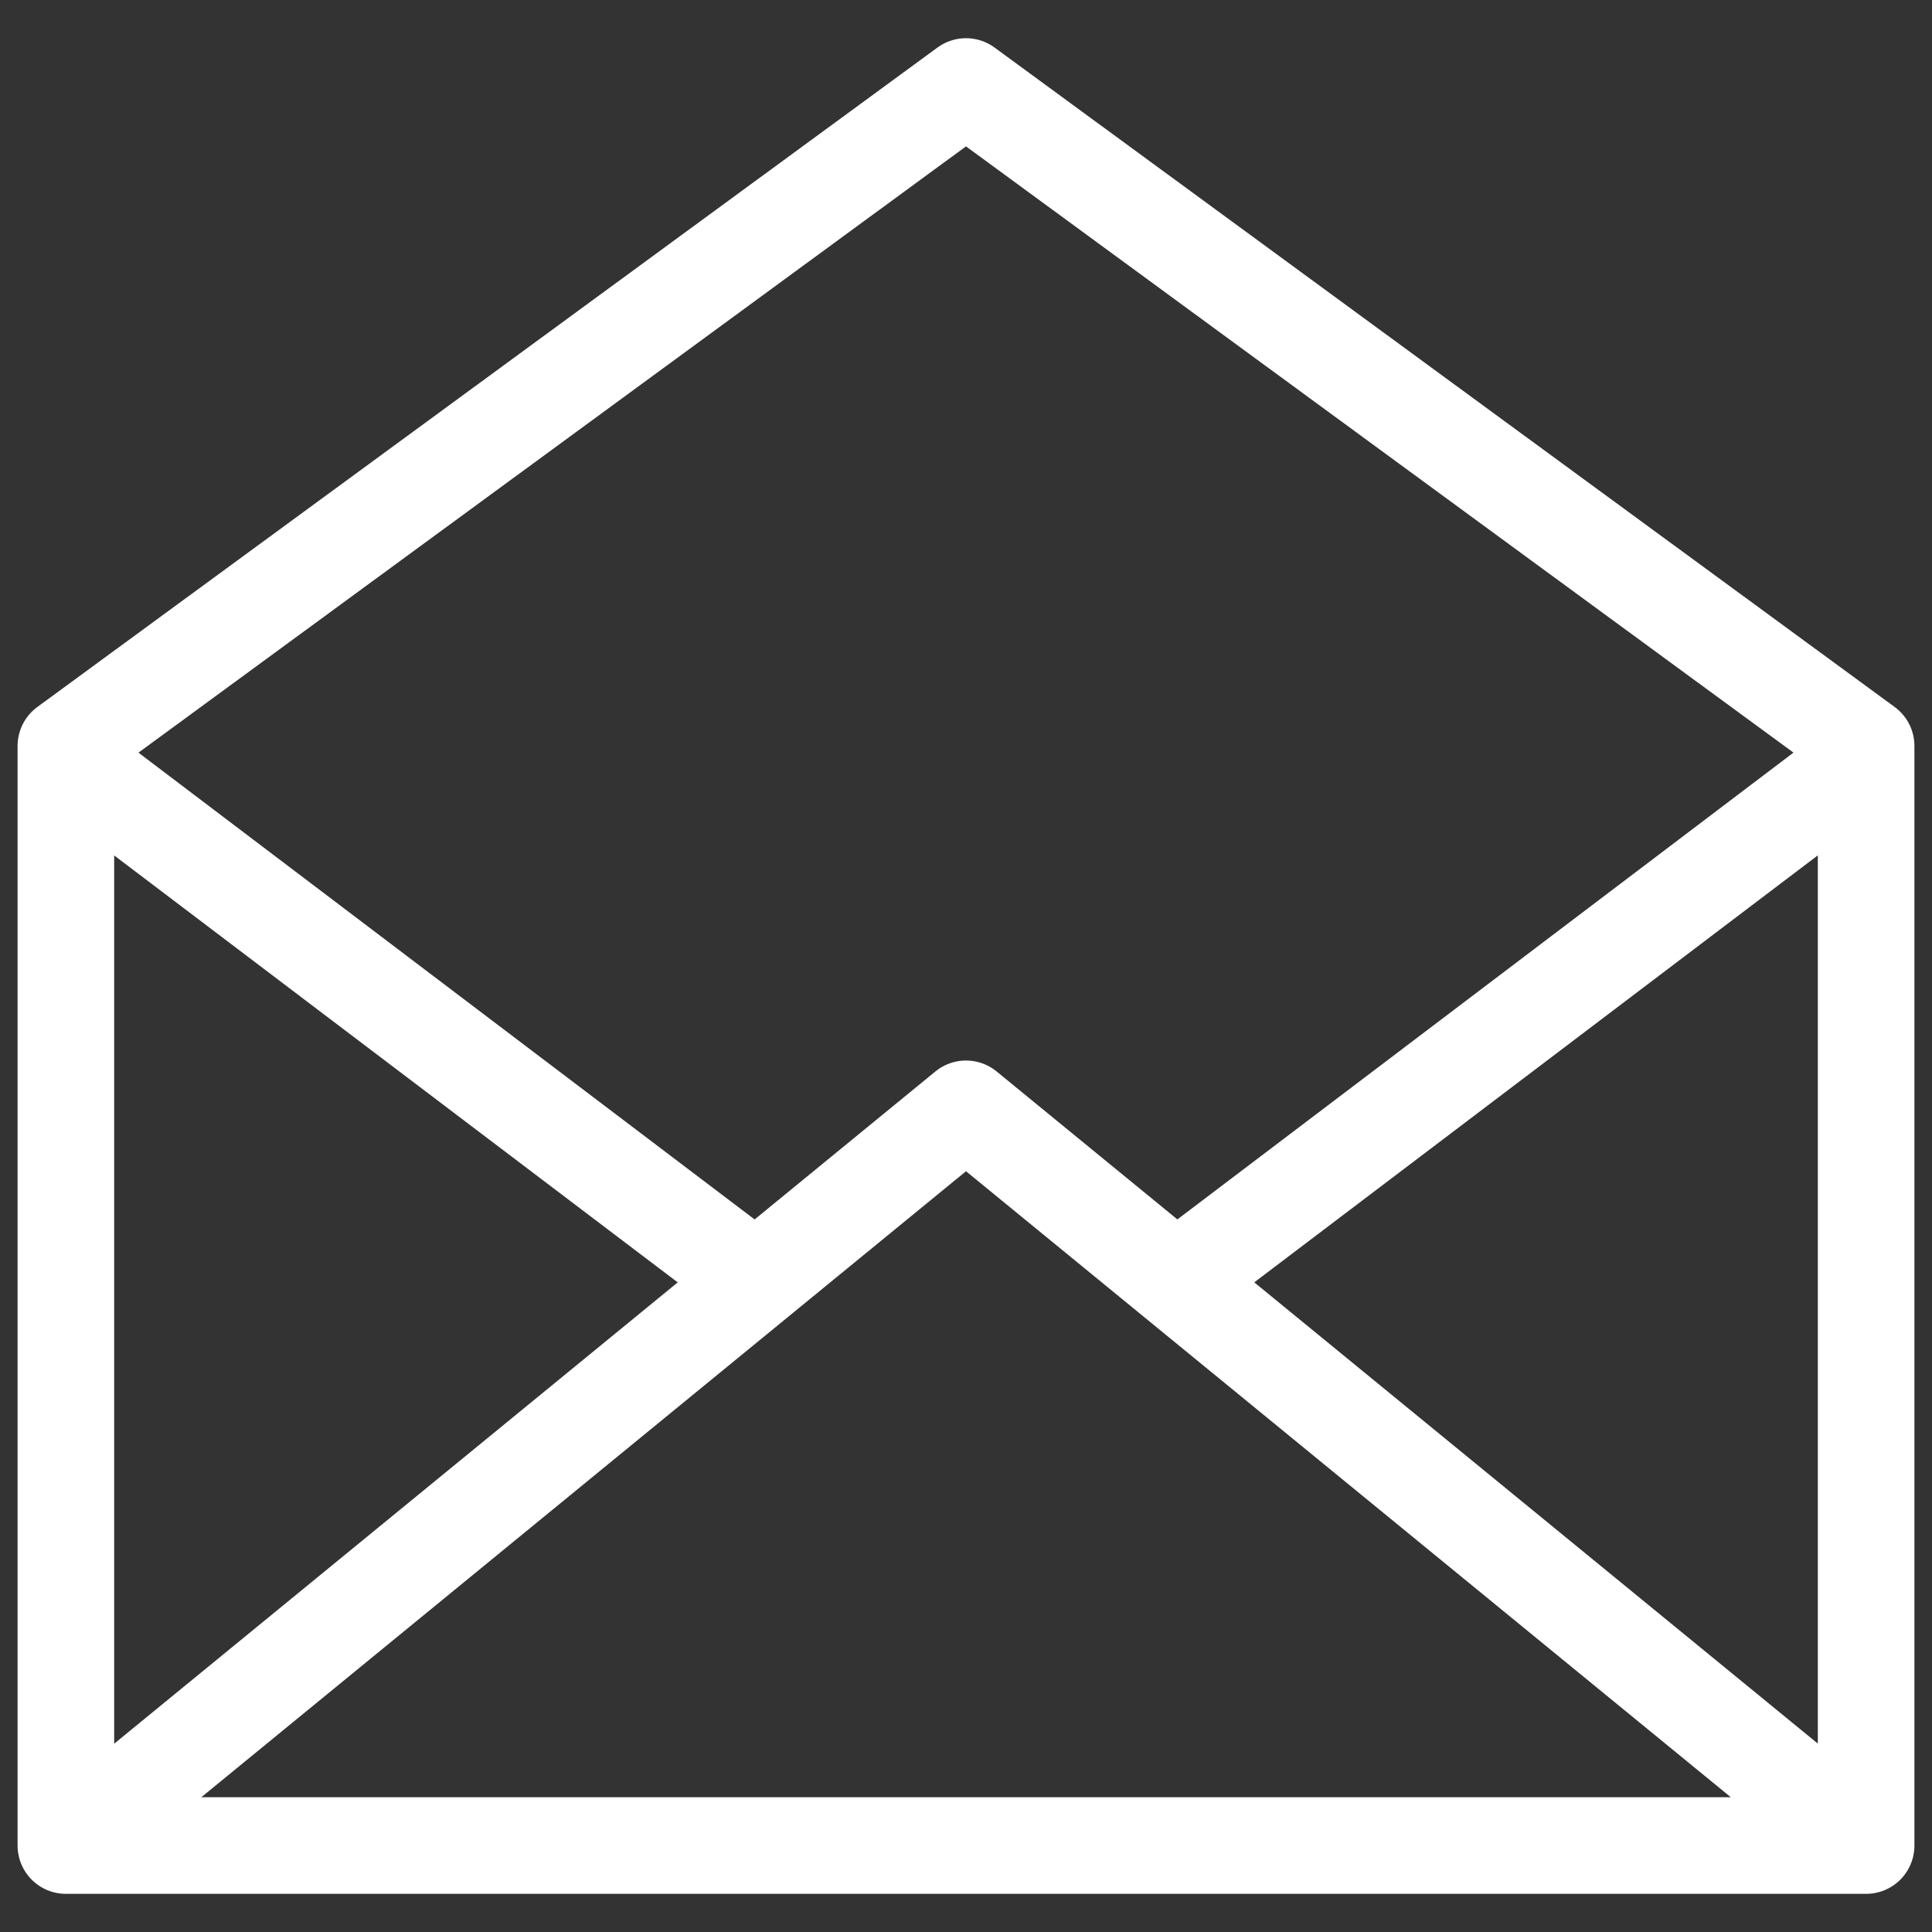 <?xml version="1.0" encoding="utf-8"?>
<!-- Generator: Adobe Illustrator 16.0.0, SVG Export Plug-In . SVG Version: 6.00 Build 0)  -->
<!DOCTYPE svg PUBLIC "-//W3C//DTD SVG 1.1//EN" "http://www.w3.org/Graphics/SVG/1.1/DTD/svg11.dtd">
<svg version="1.1" id="Layer_1" xmlns="http://www.w3.org/2000/svg" xmlns:xlink="http://www.w3.org/1999/xlink" x="0px" y="0px"
	 width="40px" height="40px" viewBox="0 0 40 40" enable-background="new 0 0 40 40" xml:space="preserve">
<rect x="0" y="0" width="40" height="40" fill="#333333" stroke="none"/>
<path fill="none" stroke-width="2" stroke="#ffffff" stroke-linecap="round" stroke-linejoin="round" stroke-miterlimit="22.926" d="M1.755,15.995
	l13.56,10.273 M38.243,15.995L24.684,26.268 M1.367,38.21L20,22.957L38.636,38.21 M38.636,38.21H1.364V15.444L20,1.791
	l18.636,13.653V38.21z"/>
</svg>
